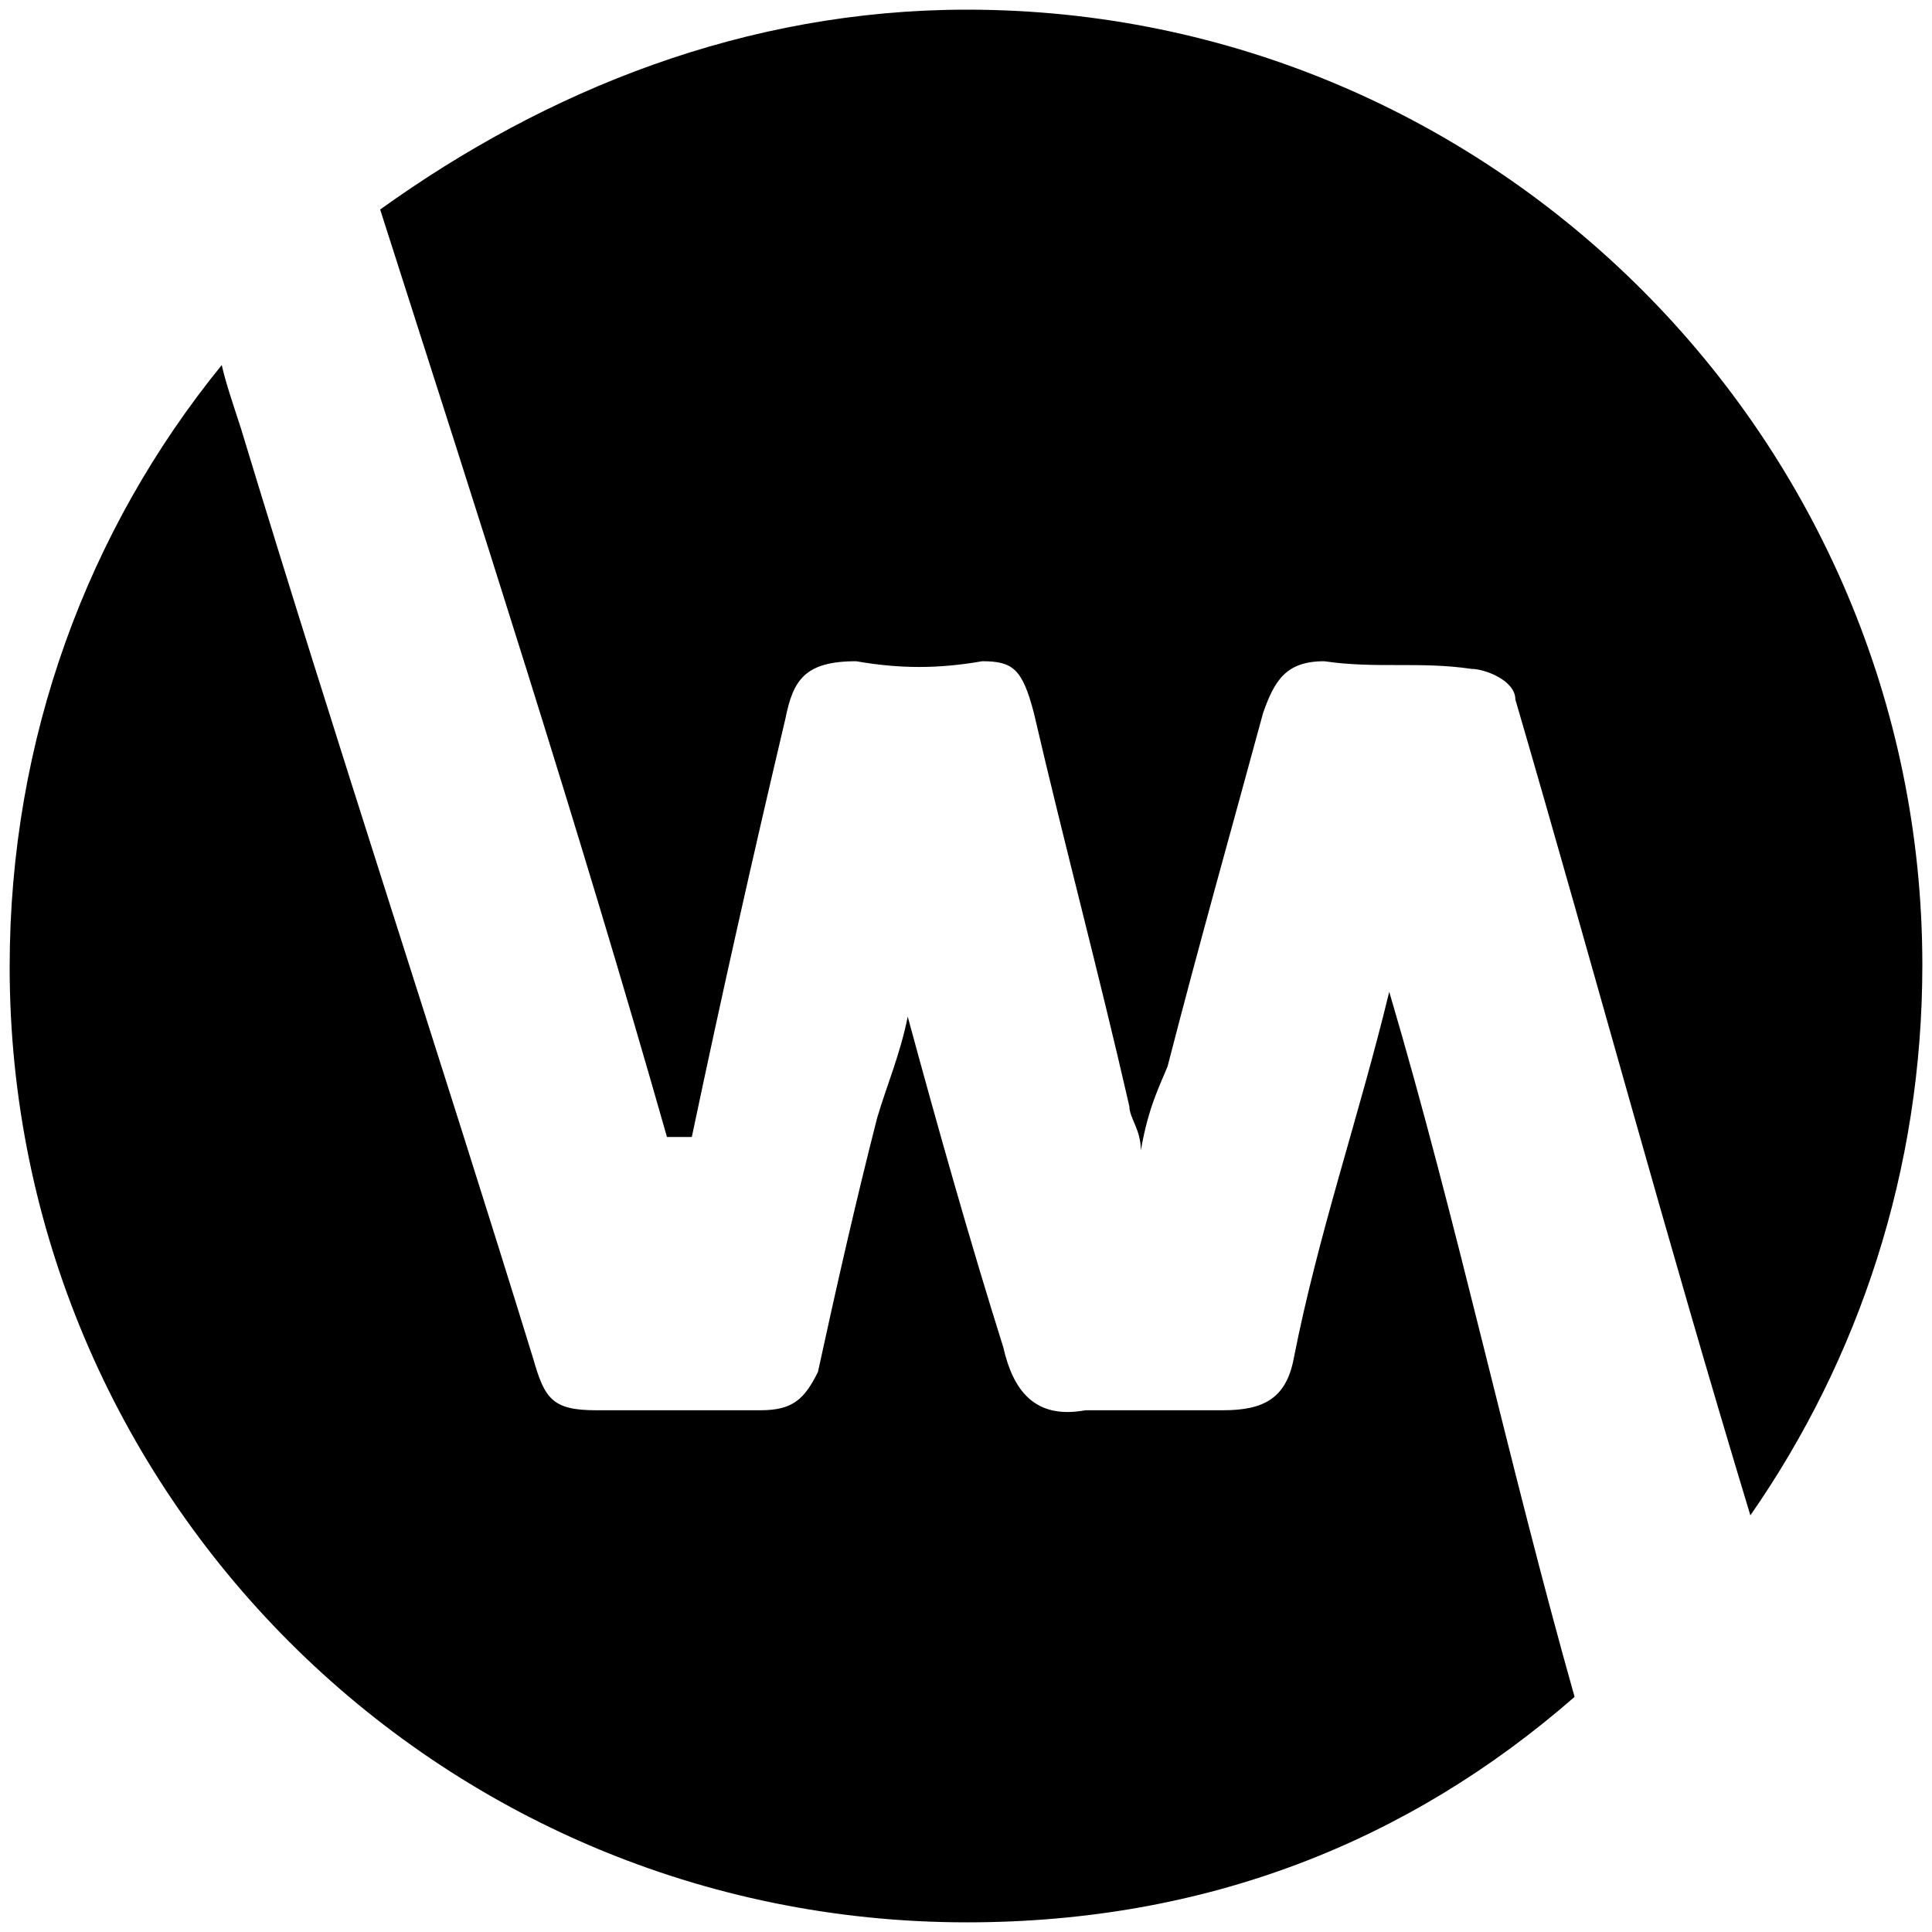 <svg xmlns="http://www.w3.org/2000/svg" width="1000" height="1000">
  <path d="M5 500.496c0 271.98 220.55 494.507 495.496 494.507 123.528 0 228.462-41.538 314.507-116.703-34.616-122.638-60.528-245.078-95.935-364.947-15.824 65.275-36.593 124.616-49.45 189.891-3.956 20.77-15.825 26.703-36.594 26.703h-71.209c-26.703 4.946-37.582-10.879-42.528-32.637-16.813-53.407-33.626-112.748-49.45-171.1-3.956 19.78-10.88 35.605-15.824 52.418-10.88 42.528-20.77 86.045-30.66 131.54-6.923 13.845-12.857 19.78-29.67 19.78h-85.056c-22.747 0-26.703-5.935-32.637-26.704-48.462-157.253-101.869-318.463-151.32-481.65-4.252-13.055-7.911-23.736-9.89-32.637C45.55 274.012 5 382.21 5 500.497zm191.783-392.025-.013-.02C248 268.473 299.726 428.496 345.22 588.518h12.858c15.824-75.165 31.649-145.385 48.462-216.594 3.956-19.78 9.89-29.67 36.593-29.67 22.748 3.956 42.528 3.956 65.275 0 15.824 0 20.77 3.956 26.704 26.703 15.824 68.242 33.626 134.506 49.45 203.737 0 5.934 5.934 11.868 5.934 22.748 3.956-22.748 9.89-33.627 13.847-43.517 16.813-65.275 33.626-124.616 49.45-182.968 5.934-16.813 11.869-26.703 31.649-26.703 26.703 3.956 49.45 0 76.154 3.956 6.923 0 22.747 5.934 22.747 15.824 41.539 142.418 78.132 278.902 121.649 422.31 56.374-81.1 89.011-179.012 89.011-284.837C995.003 227.528 773.464 5 500.496 5 385.968 5 282.913 46.539 196.77 108.45z" style="fill:#000;fill-opacity:1;fill-rule:nonzero;stroke:none;"/>
</svg>
